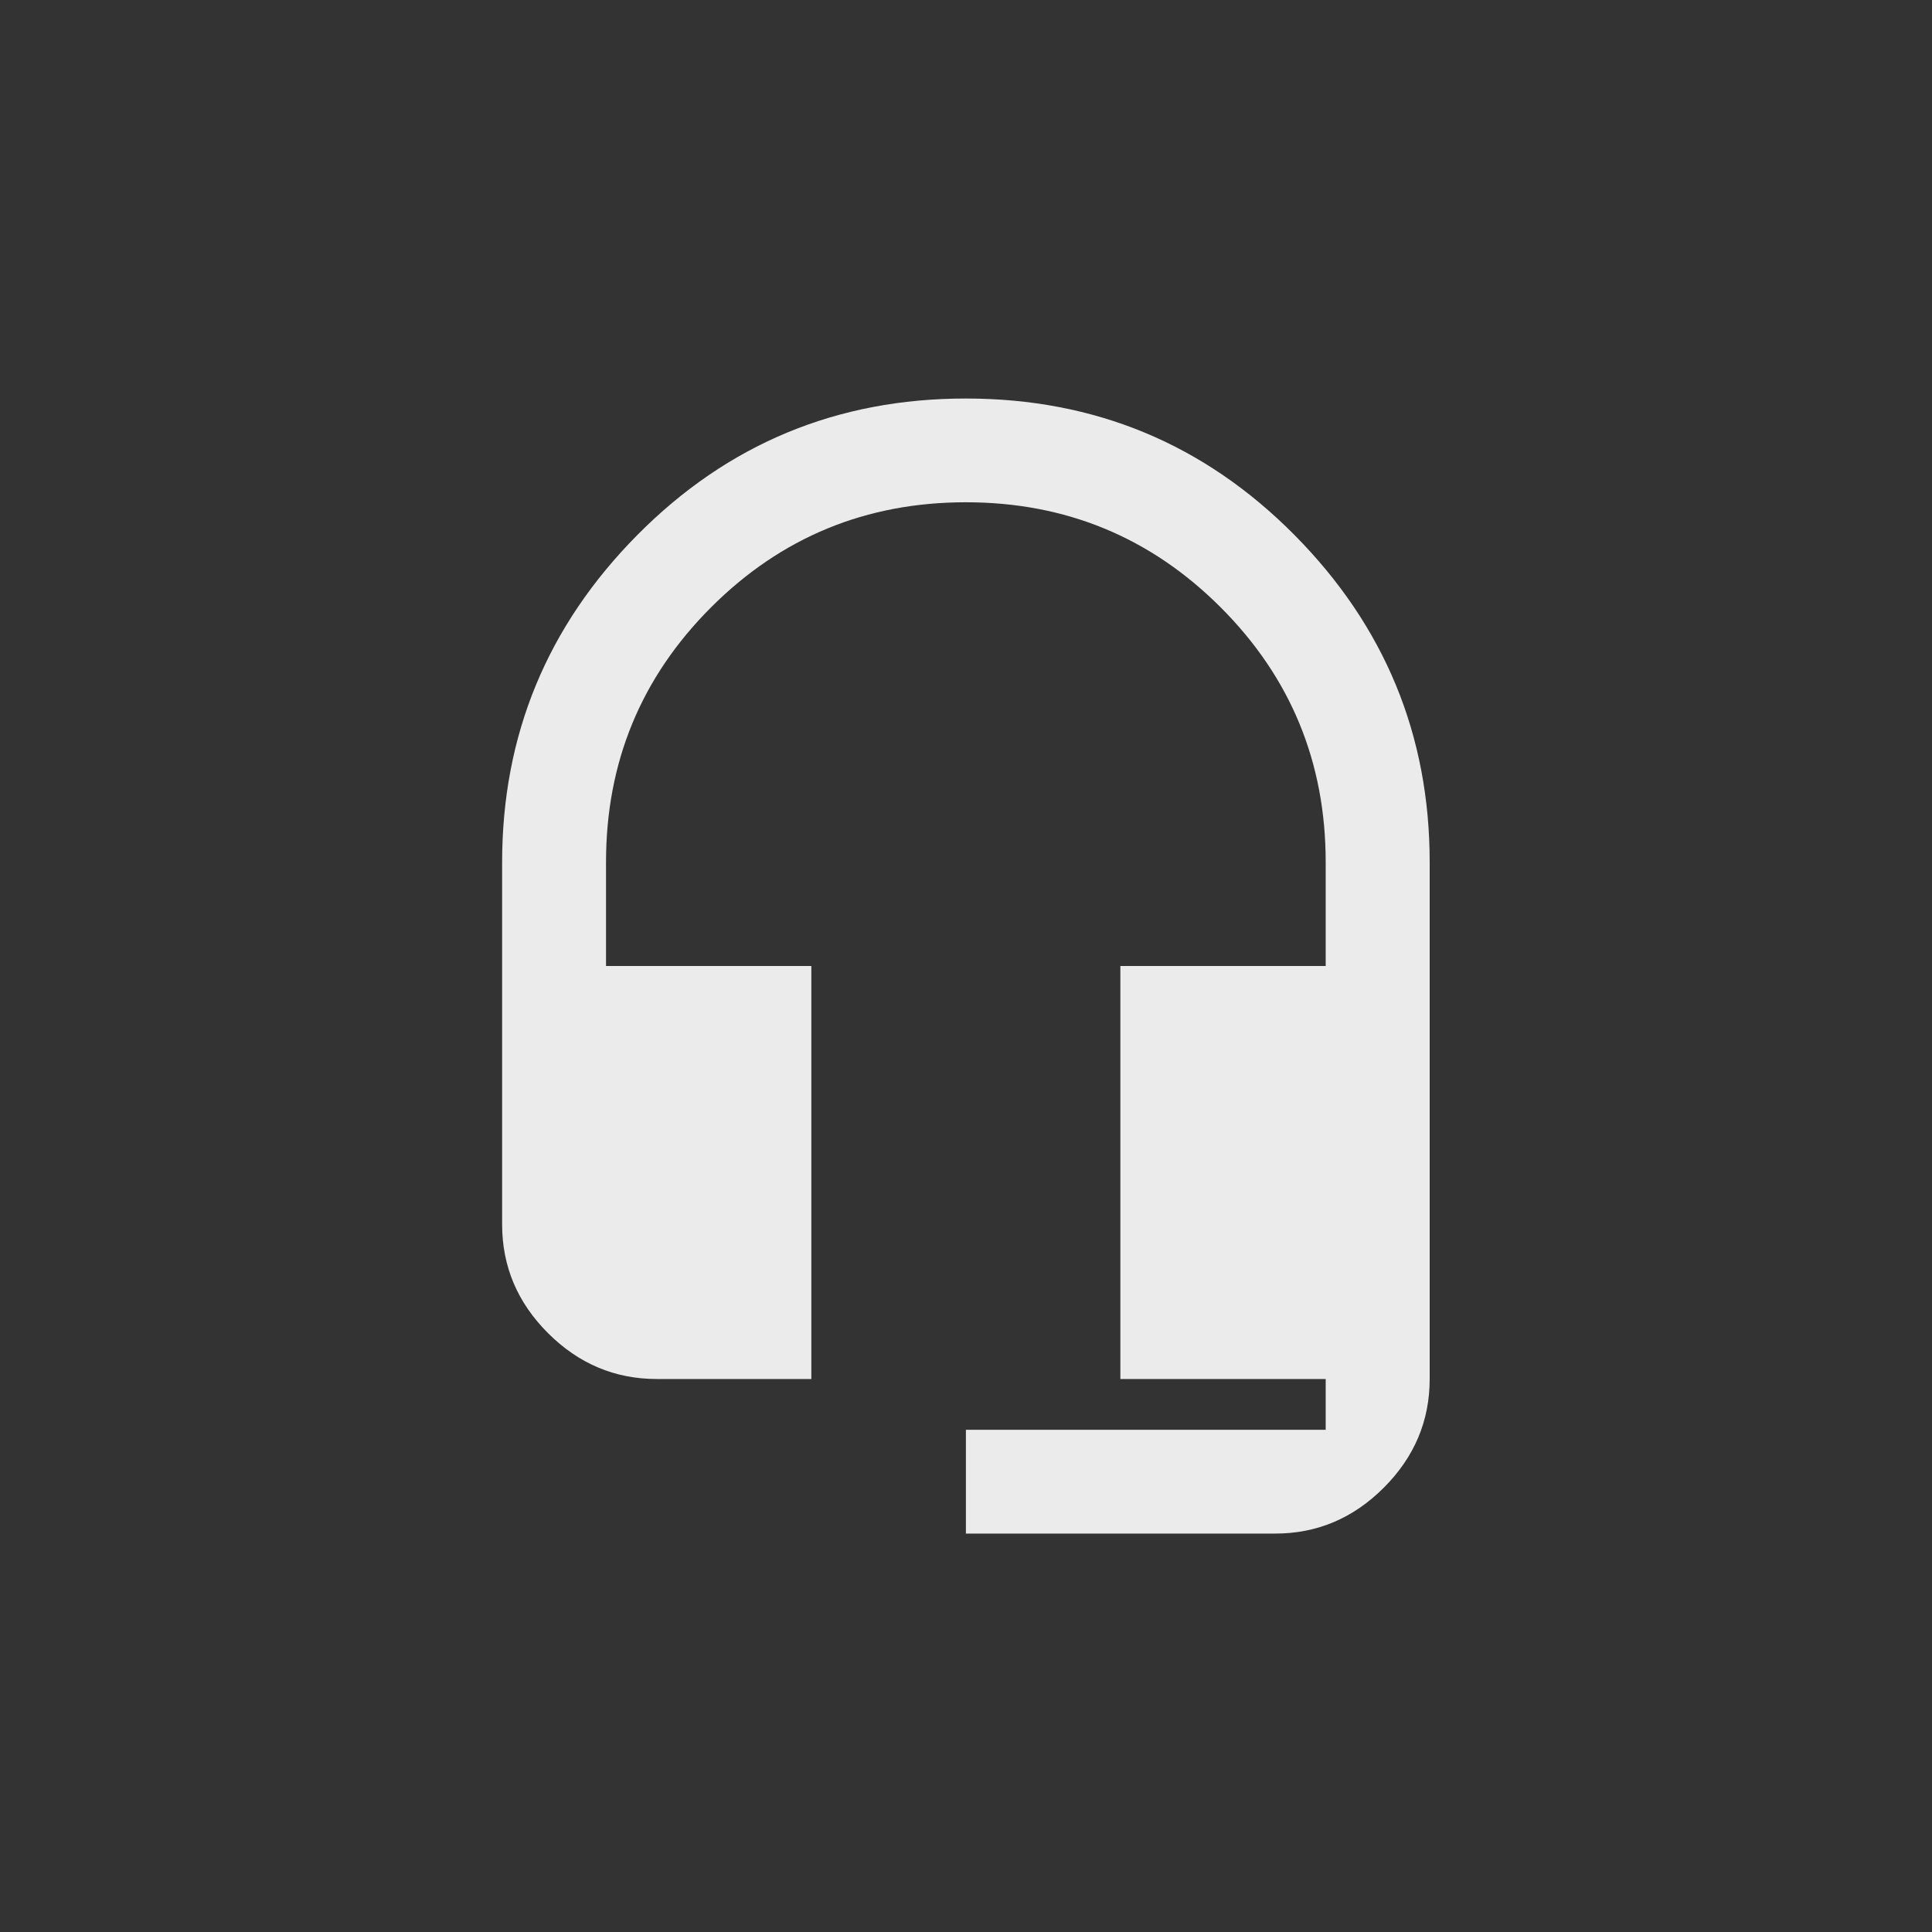 <!-- Generated by IcoMoon.io -->
<svg version="1.1" xmlns="http://www.w3.org/2000/svg" width="40" height="40" viewBox="0 0 40 40">
<rect x="0" y="0" width="40" height="40" fill="#333333" stroke="none"/>
<title>mt-headset_mic</title>
<path fill="#ebebeb" d="M20 8.251q4 0 6.8 2.825t2.8 6.775v10.7q0 1.3-0.951 2.251t-2.251 0.949h-6.4v-2.149h7.449v-1.051h-4.251v-8.551h4.251v-2.151q0-3.1-2.175-5.275t-5.275-2.175-5.275 2.175-2.175 5.275v2.151h4.251v8.551h-3.2q-1.3 0-2.251-0.949t-0.951-2.251v-7.5q0-3.949 2.8-6.775t6.8-2.825z"></path>
</svg>
